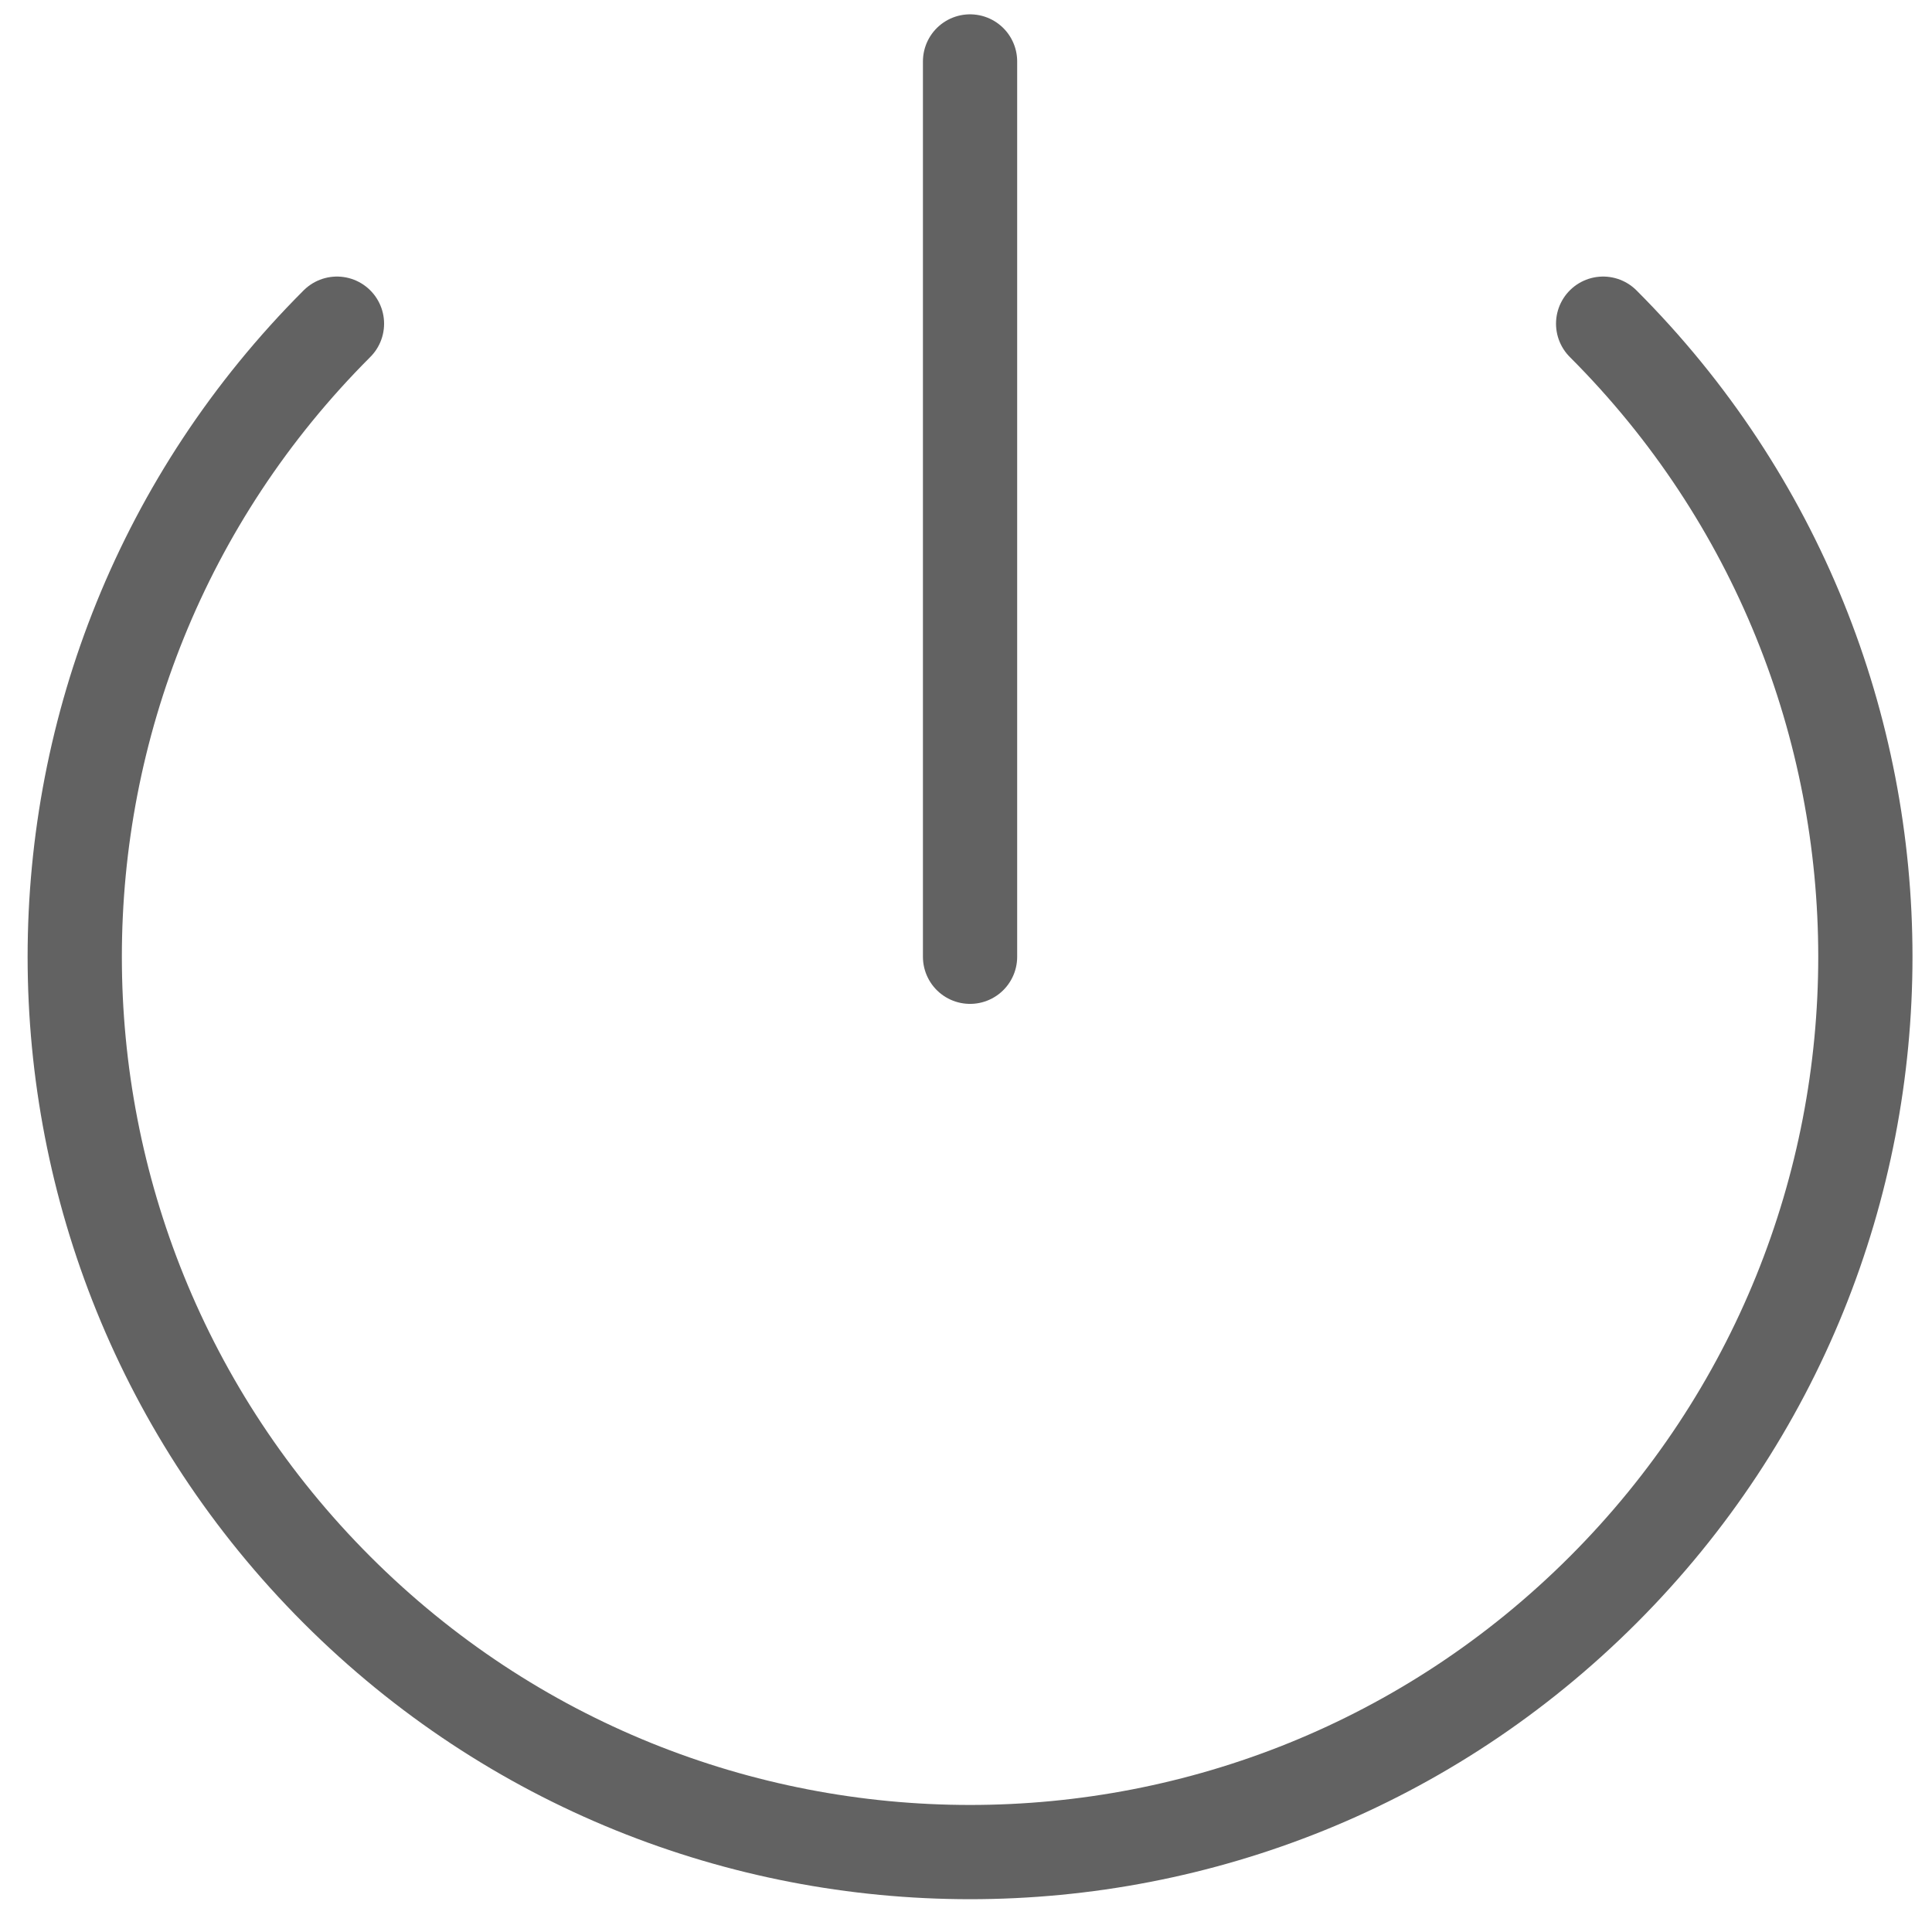 <svg width="41" height="41" viewBox="0 0 41 41" fill="none" xmlns="http://www.w3.org/2000/svg">
<path d="M7.151 6.869C-0.269 14.289 -0.269 26.319 7.151 33.739C14.571 41.159 26.601 41.159 34.021 33.739C41.441 26.319 41.441 14.289 34.021 6.869M20.586 1.304V20.304" stroke="#626262" stroke-width="2" stroke-linecap="round" stroke-linejoin="round"/>
</svg>
